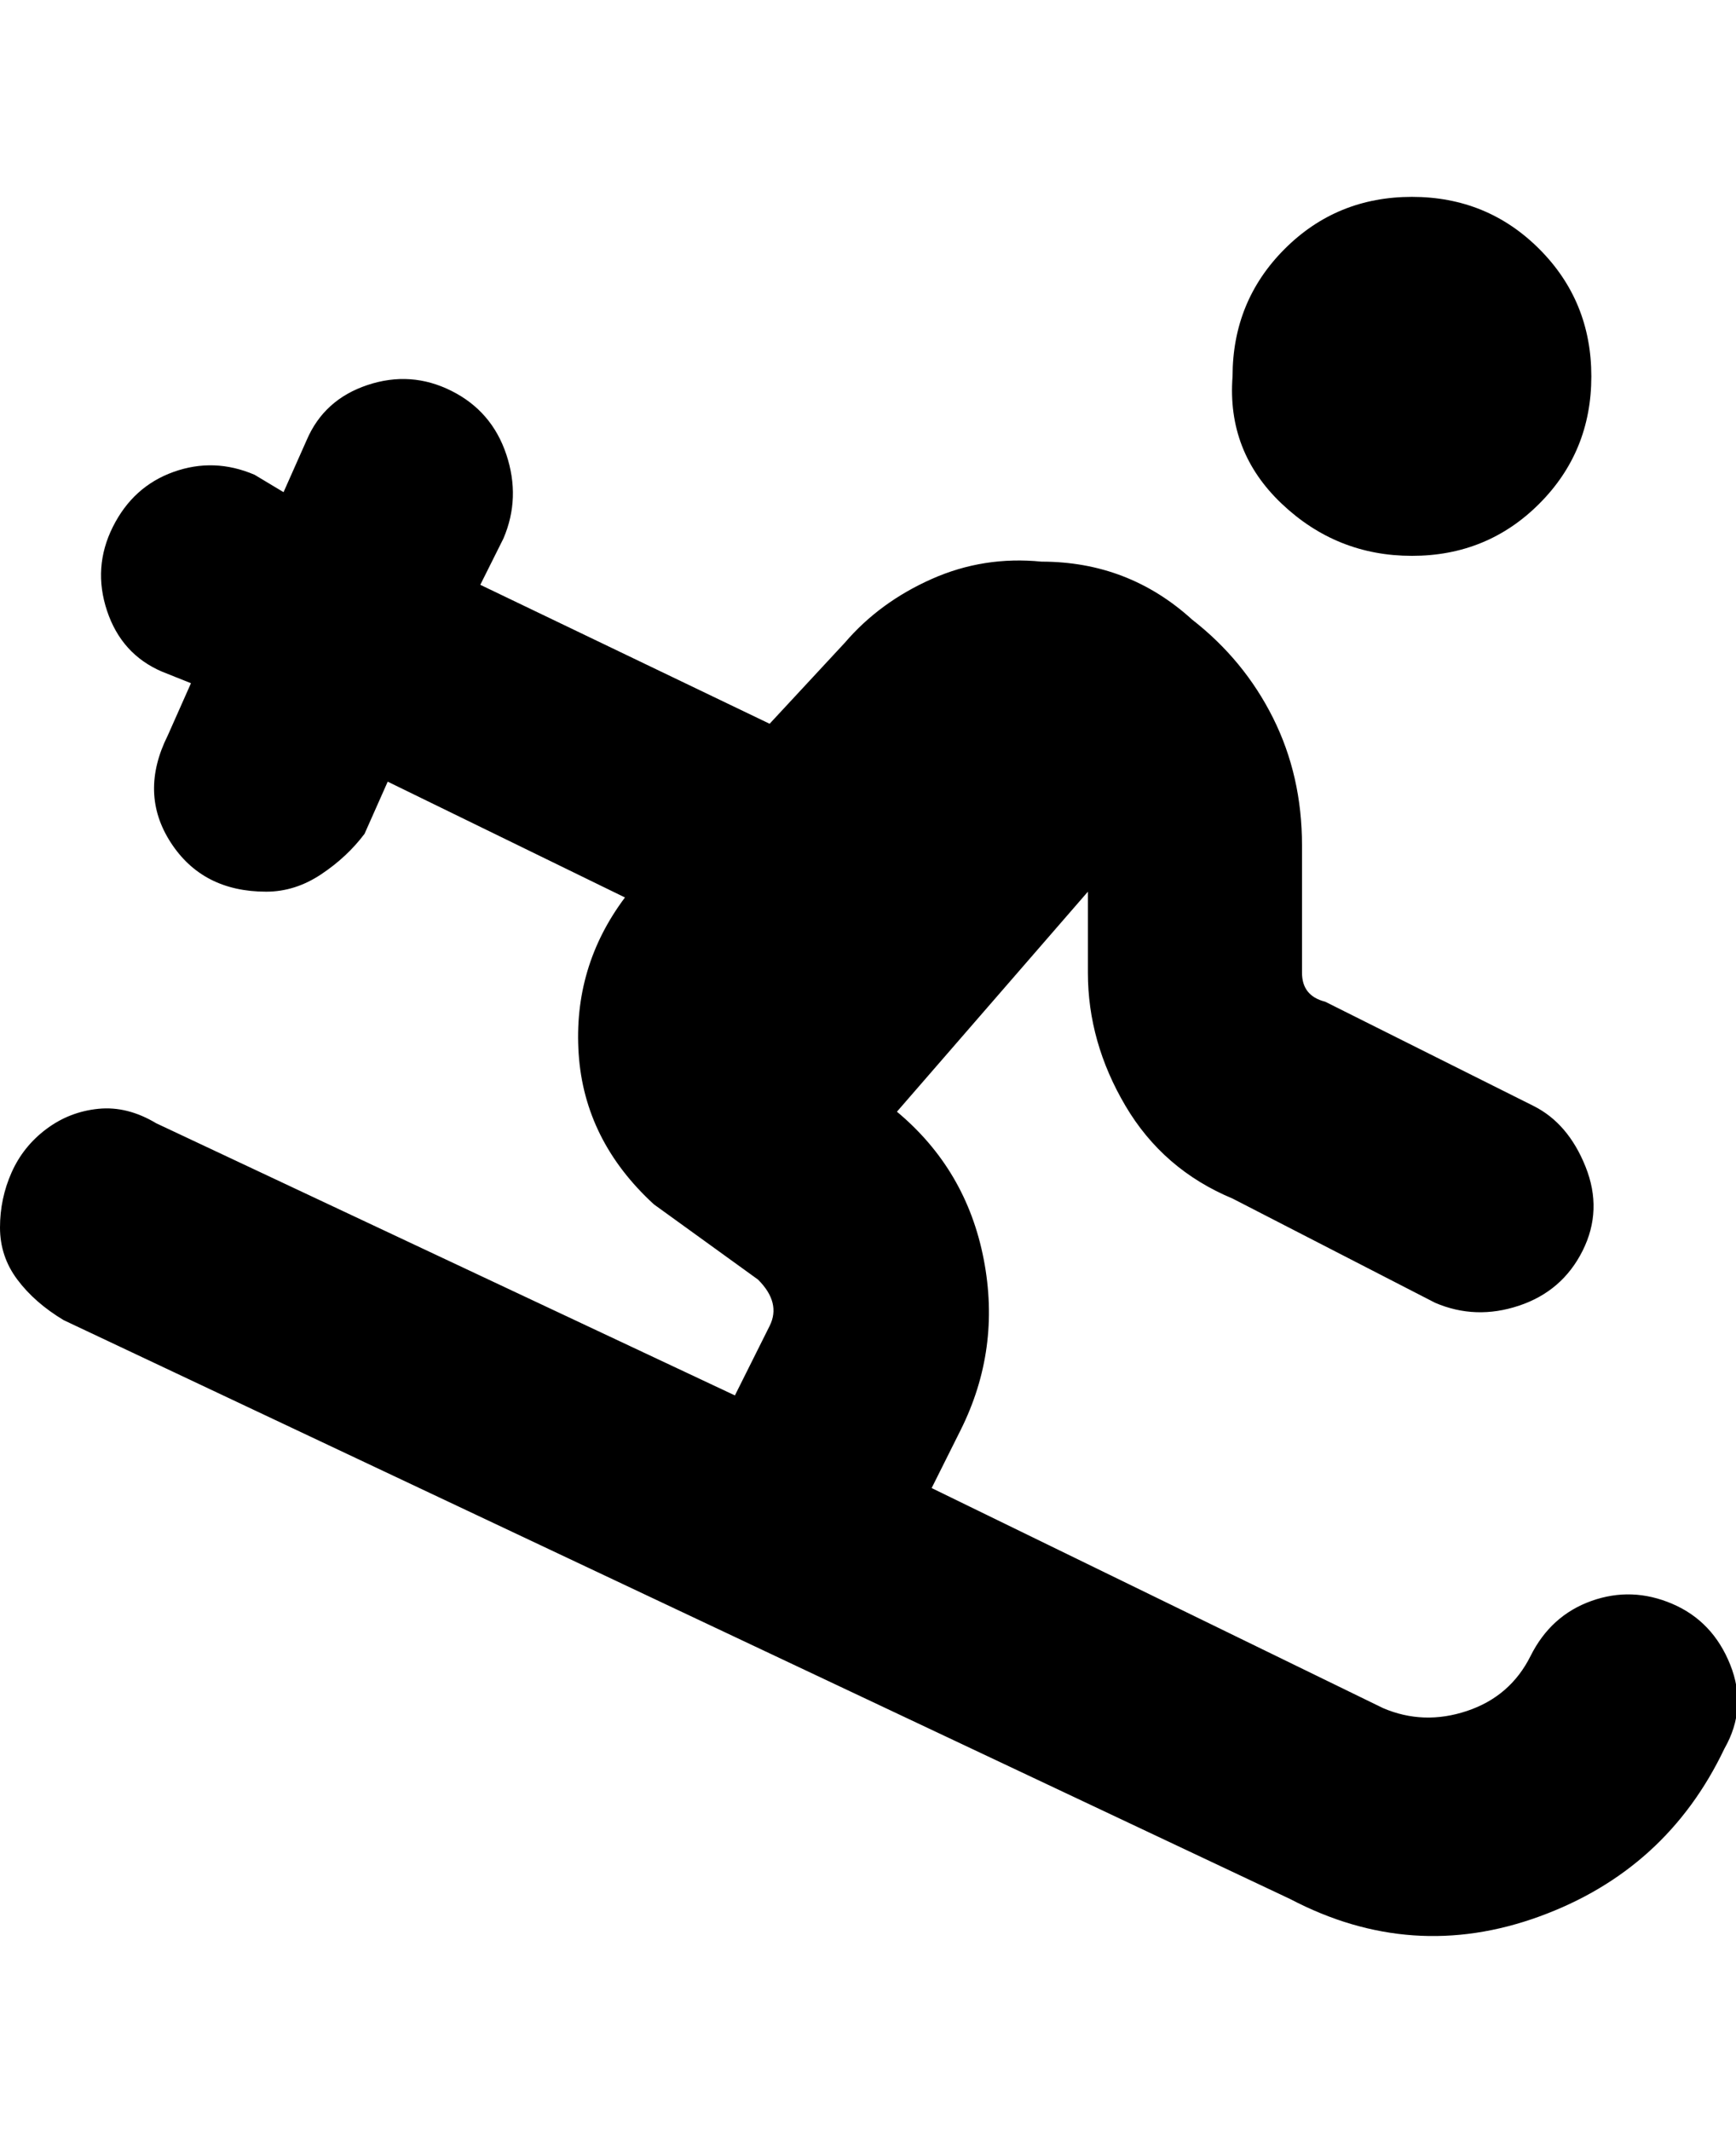 <svg viewBox="0 0 300 368" xmlns="http://www.w3.org/2000/svg"><path d="M213 65q0-13 9-22t22-9q13 0 22 9t9 22q0 13-9 22t-22 9q-13 0-22.5-9T213 65zm85 237q-10 21-32 29t-43-3L11 228q-5-3-8-7t-3-9q0-5 2-9.5t6-7.5q4-3 9-3.5t10 2.5l100 47 6-12q1-2 .5-4t-2.5-4l-18-13q-12-11-13-26t8-27l-41-20-4 9q-3 4-7.5 7t-9.5 3q-11 0-16.5-8.5T29 127l4-9-5-2q-7-3-9.5-10.5t1-14.5Q23 84 30 81.5t14 .5l5 3 4-9q3-7 10.5-9.5t14.5 1q7 3.5 9.5 11T87 93l-4 8 50 24 13-14q6-7 15-11t19-3q15 0 26 10 9 7 14 17t5 22v22q0 4 4 5l36 18q6 3 9 10.5t-.5 14.5q-3.5 7-11 9.5T248 225l-35-18q-12-5-18.5-16t-6.5-23v-14l-33 38q12 10 15 25.5t-4 29.5l-5 10 78 38q7 3 14.5.5t11-9.5q3.5-7 10.5-9.5t14 .5q7 3 10 10.5t-1 14.5z"/></svg>